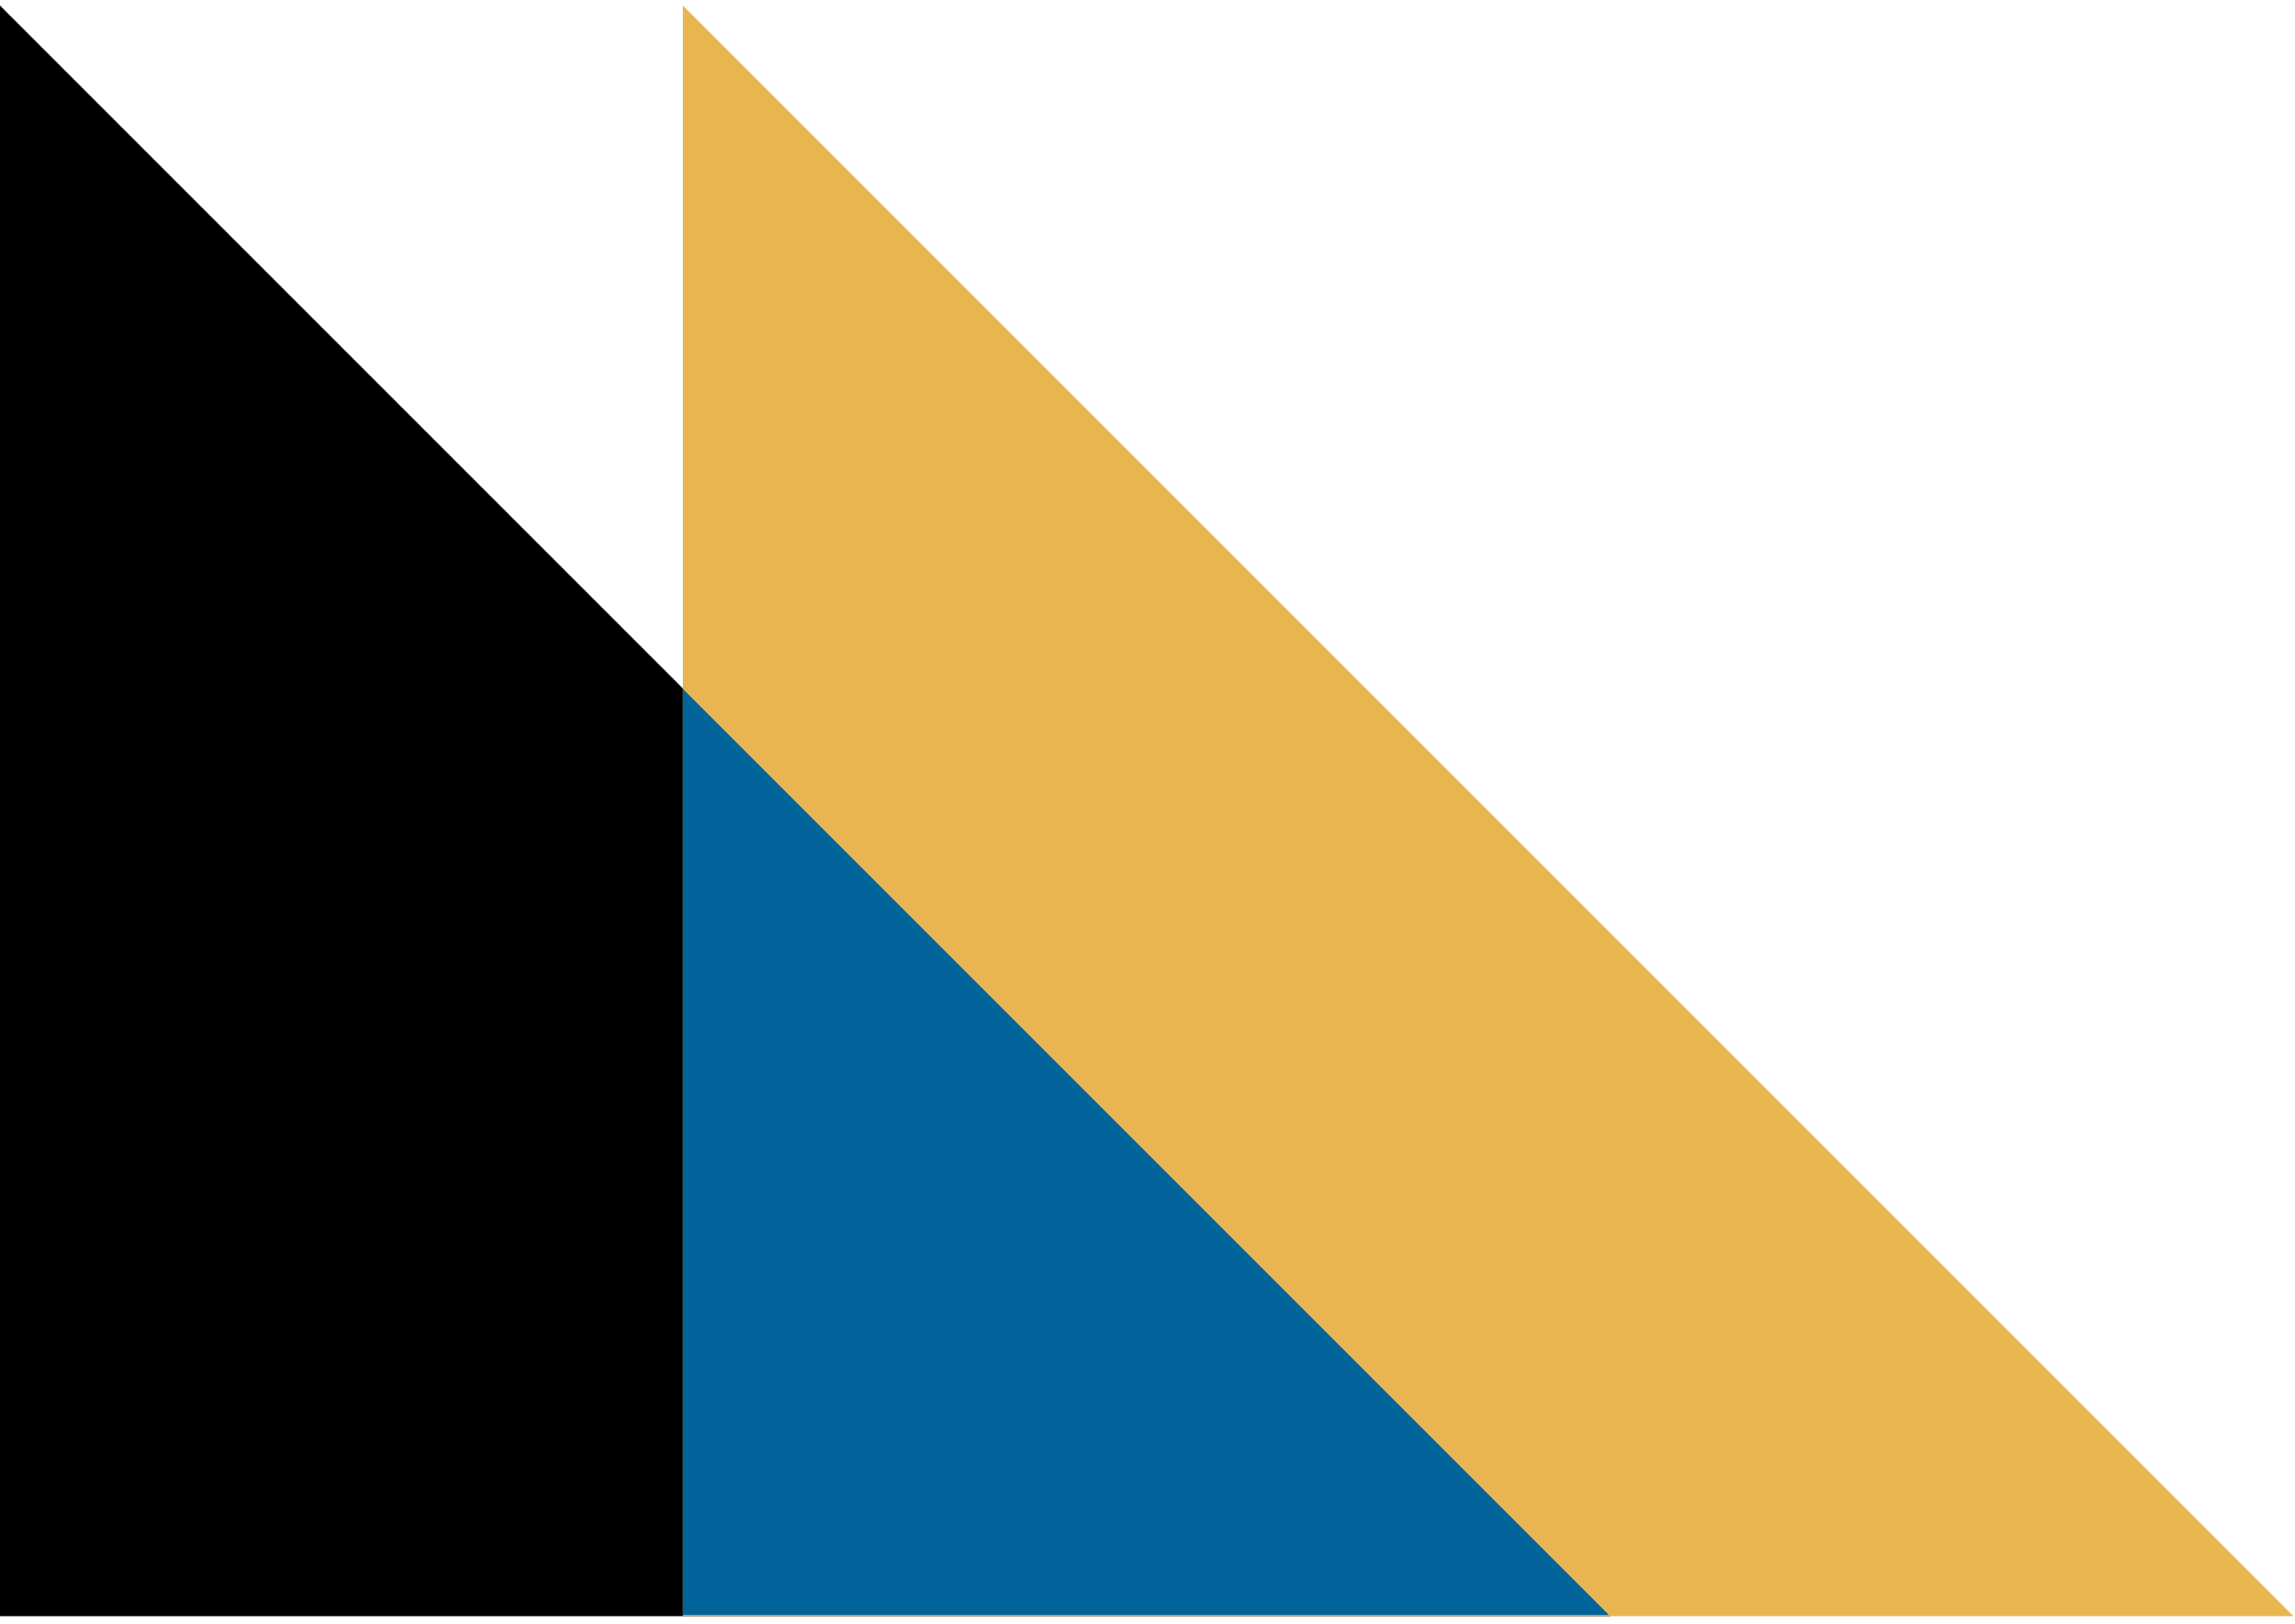 <?xml version="1.0" encoding="UTF-8"?>
<svg xmlns="http://www.w3.org/2000/svg" xmlns:xlink="http://www.w3.org/1999/xlink" width="171pt" height="121pt" viewBox="0 0 171 121" version="1.1">
<g id="surface1">
<path style=" stroke:none;fill-rule:nonzero;fill:rgb(0%,0%,0%);fill-opacity:1;" d="M 0 0.414 L 120 120.414 L 0 120.414 Z M 0 0.414 "/>
<path style=" stroke:none;fill-rule:nonzero;fill:rgb(90.981%,70.981%,31.372%);fill-opacity:1;" d="M 50.879 0.414 L 170.879 120.414 L 50.879 120.414 Z M 50.879 0.414 "/>
<path style=" stroke:none;fill-rule:nonzero;fill:rgb(0%,39.215%,60.785%);fill-opacity:1;" d="M 50.879 51.328 L 119.879 120.328 L 50.879 120.328 Z M 50.879 51.328 "/>
</g>
</svg>
